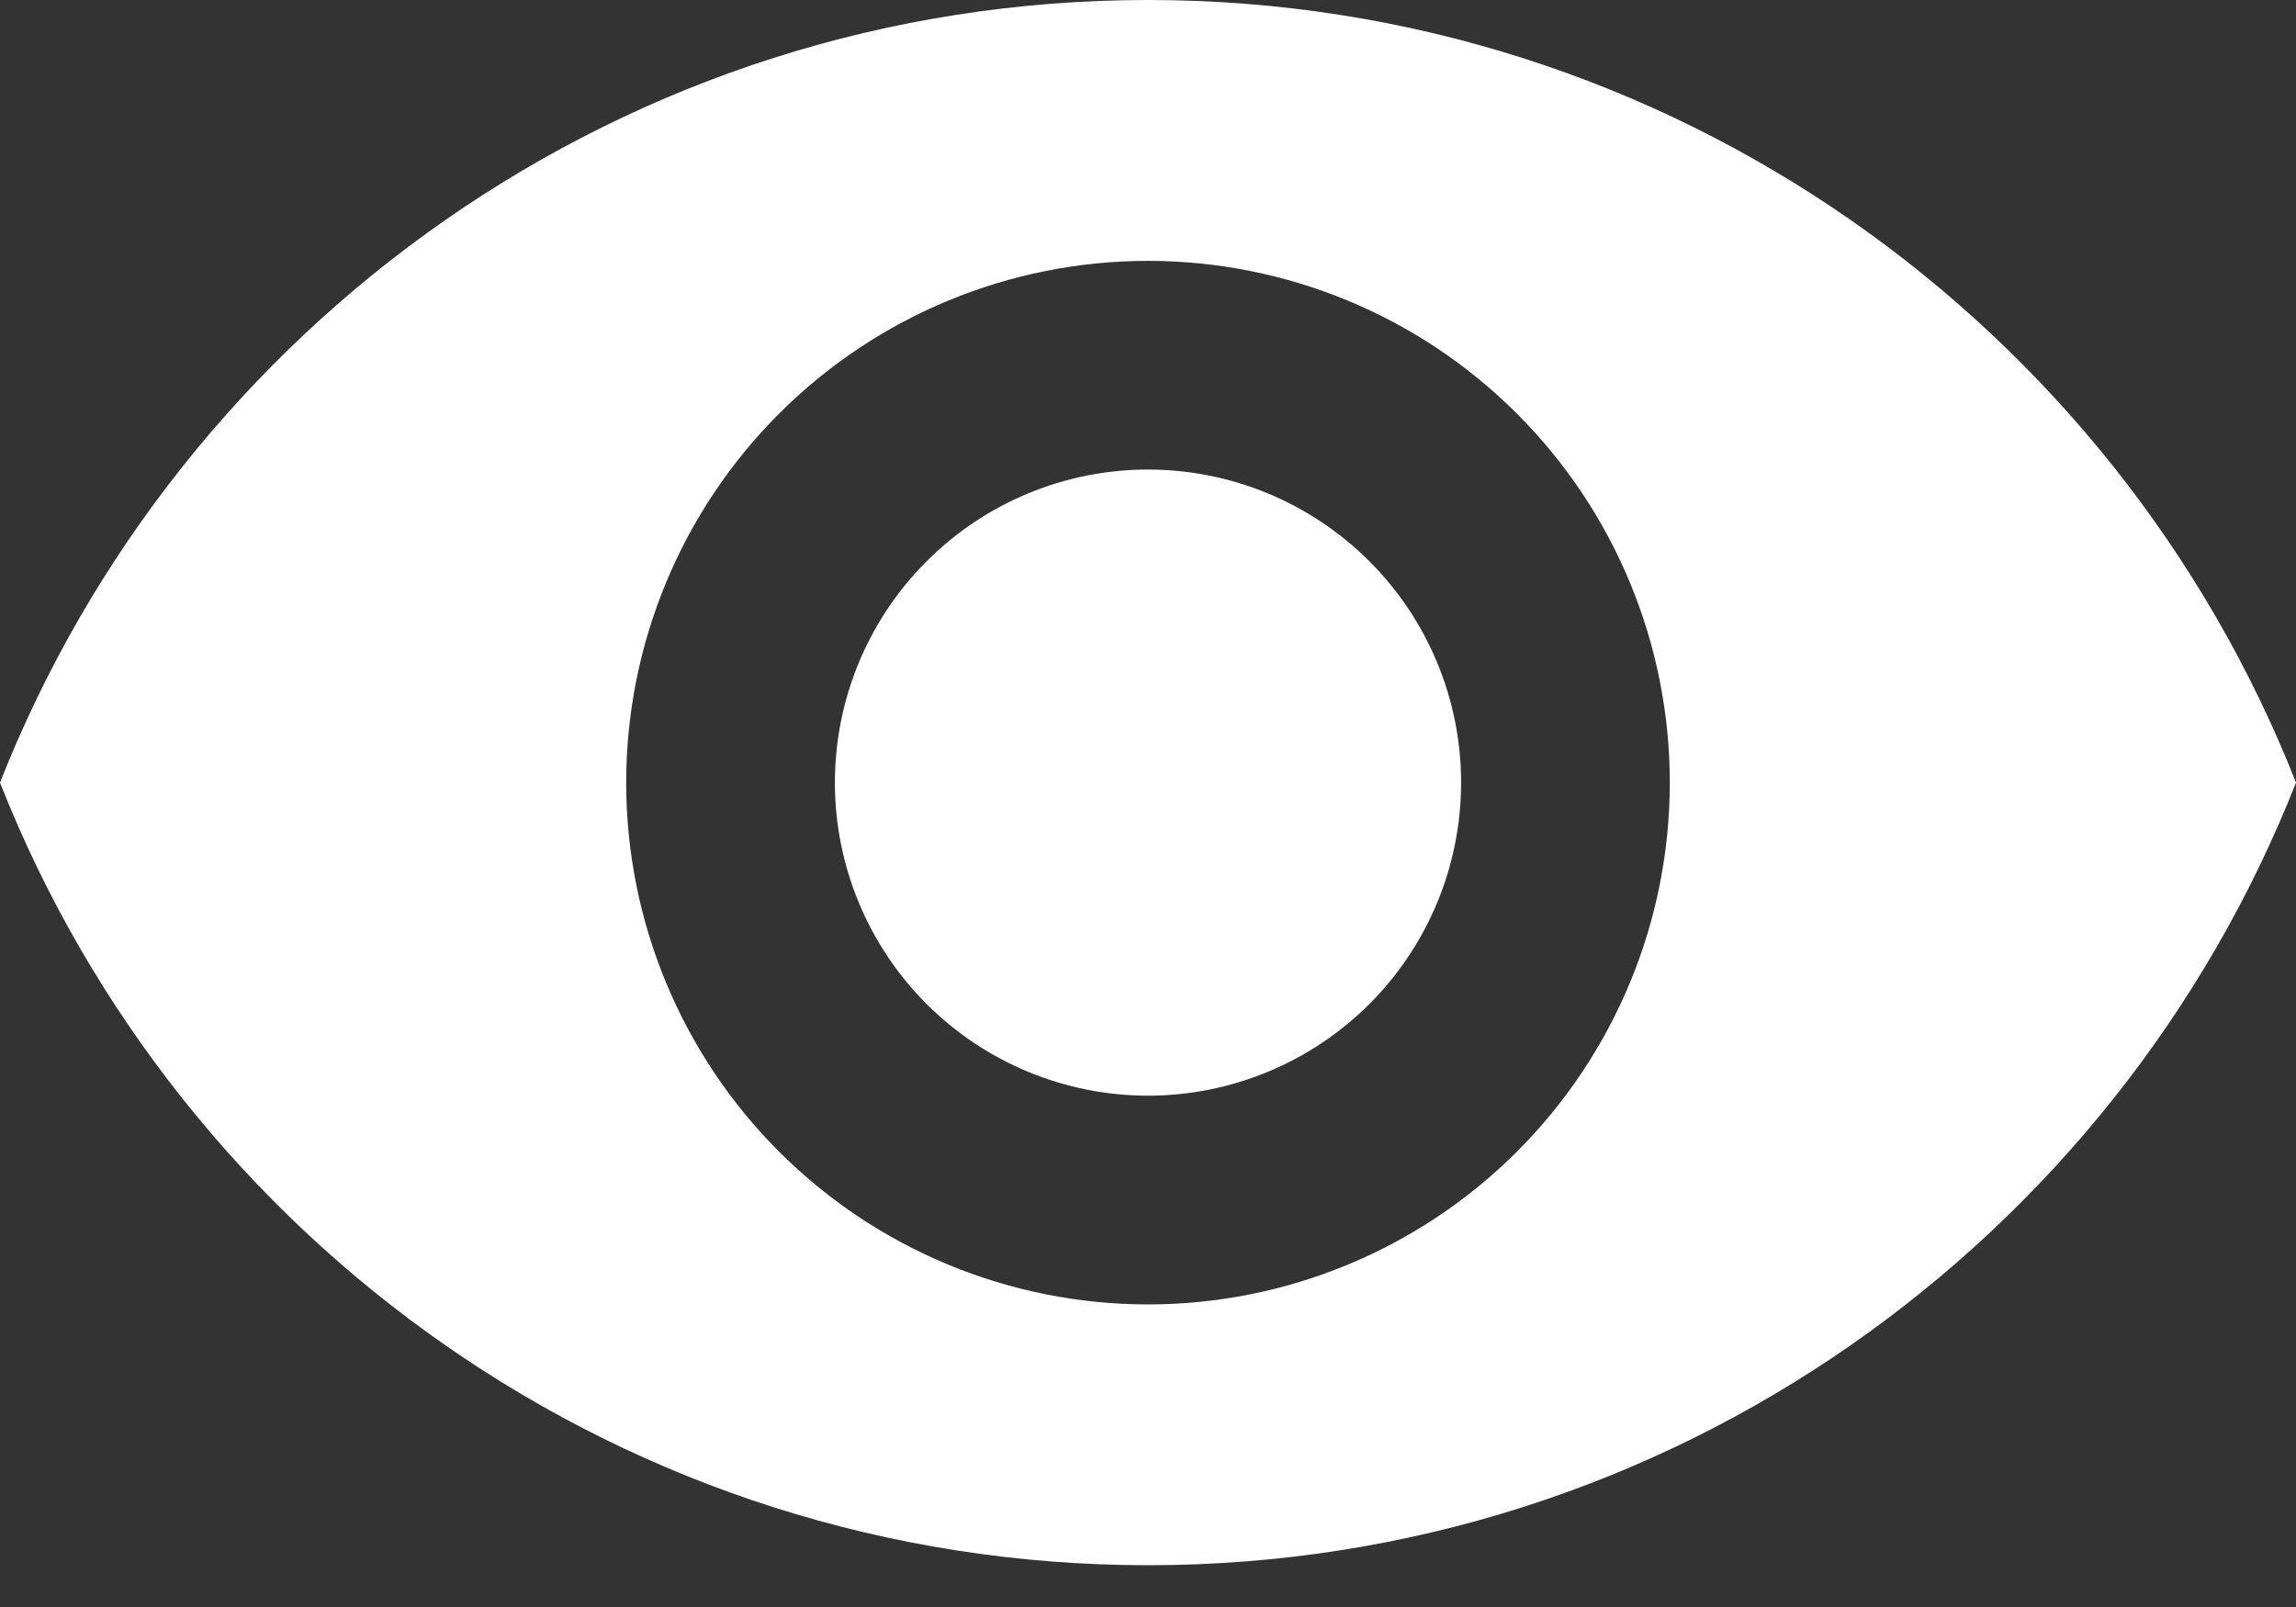 <svg width="30" height="21" viewBox="0 0 30 21" fill="none" xmlns="http://www.w3.org/2000/svg">
<rect x="0" y="0" width="30" height="21" fill="#333333" stroke="none"/>
<path d="M15 6.136C13.915 6.136 12.874 6.567 12.107 7.335C11.34 8.102 10.909 9.142 10.909 10.227C10.909 11.312 11.34 12.353 12.107 13.12C12.874 13.887 13.915 14.318 15 14.318C16.085 14.318 17.125 13.887 17.893 13.12C18.66 12.353 19.091 11.312 19.091 10.227C19.091 9.142 18.66 8.102 17.893 7.335C17.125 6.567 16.085 6.136 15 6.136ZM15 17.046C13.192 17.046 11.457 16.327 10.179 15.049C8.9 13.77 8.182 12.036 8.182 10.227C8.182 8.419 8.9 6.685 10.179 5.406C11.457 4.127 13.192 3.409 15 3.409C16.808 3.409 18.543 4.127 19.821 5.406C21.1 6.685 21.818 8.419 21.818 10.227C21.818 12.036 21.1 13.77 19.821 15.049C18.543 16.327 16.808 17.046 15 17.046V17.046ZM15 0C8.182 0 2.359 4.241 0 10.227C2.359 16.214 8.182 20.454 15 20.454C21.818 20.454 27.641 16.214 30 10.227C27.641 4.241 21.818 0 15 0Z" fill="white"/>
</svg>
